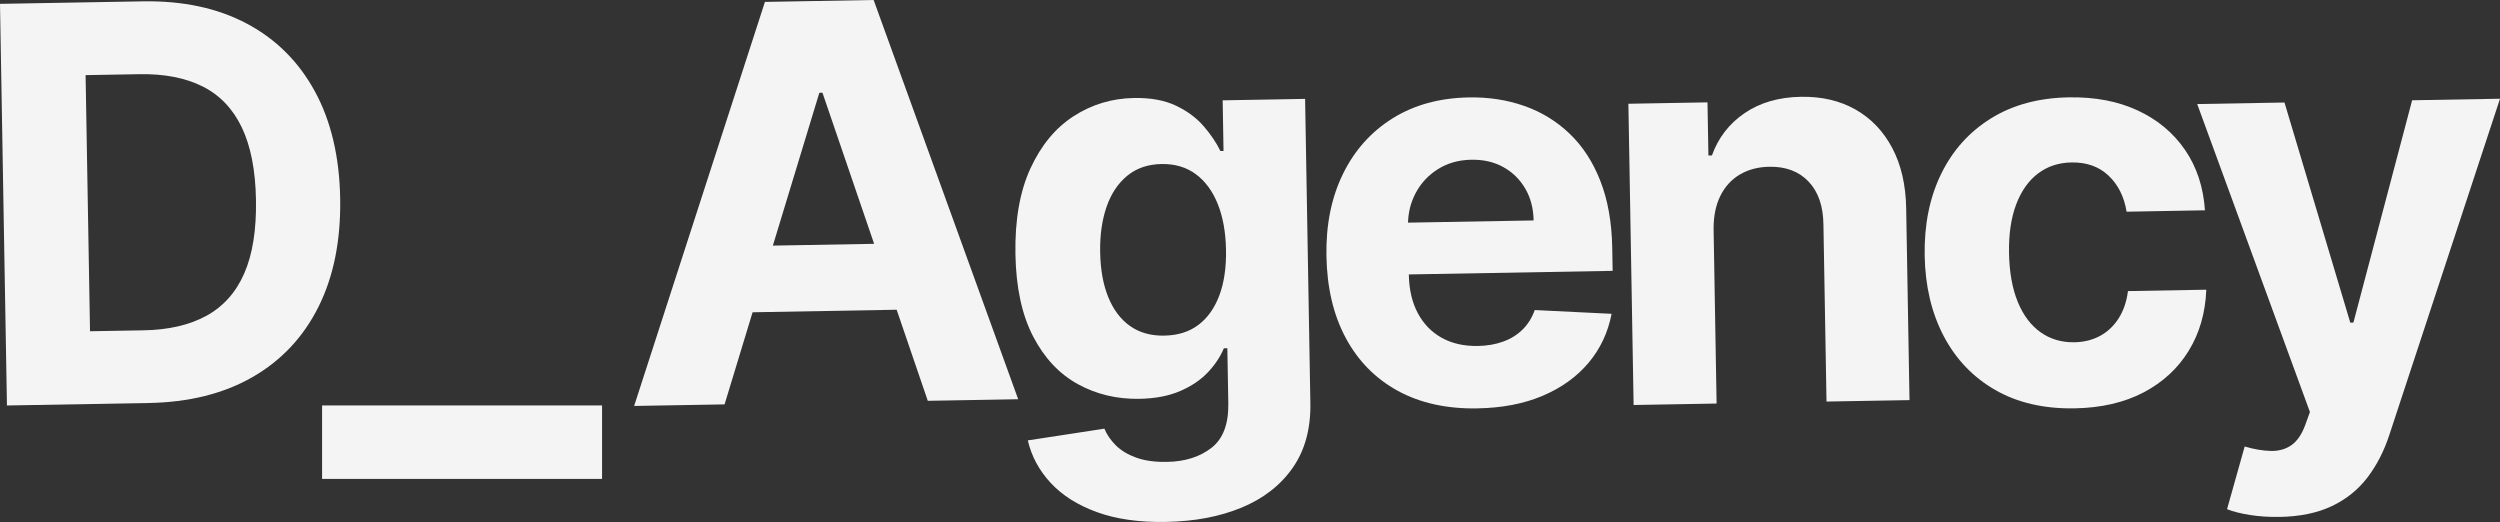 <svg width="182" height="38" viewBox="0 0 182 38" fill="none" xmlns="http://www.w3.org/2000/svg">
<rect x="0" y="0" width="182" height="38" fill="#333333" stroke="none"/>
<g clip-path="url(#clip0_1_17)">
<path d="M10.805 29.339L0.506 29.519L0 0.28L10.383 0.098C13.306 0.047 15.831 0.586 17.96 1.714C20.089 2.843 21.742 4.487 22.92 6.647C24.098 8.807 24.712 11.405 24.765 14.441C24.817 17.487 24.294 20.114 23.192 22.324C22.09 24.533 20.489 26.241 18.386 27.45C16.284 28.657 13.756 29.288 10.806 29.339H10.805ZM6.556 24.115L10.457 24.047C12.273 24.016 13.797 23.661 15.028 22.989C16.26 22.314 17.179 21.284 17.784 19.898C18.389 18.512 18.673 16.728 18.635 14.548C18.598 12.389 18.252 10.628 17.599 9.268C16.946 7.909 15.995 6.916 14.744 6.291C13.494 5.665 11.961 5.368 10.146 5.401L6.231 5.469L6.553 24.115H6.556Z" fill="#F4F4F4"/>
<path d="M52.746 29.439L46.165 29.553L55.687 0.138L63.601 0L74.124 29.064L67.543 29.179L59.875 6.75L59.648 6.754L52.749 29.44L52.746 29.439ZM52.134 17.953L67.681 17.679L67.765 22.505L52.218 22.779L52.134 17.953V17.953Z" fill="#F4F4F4"/>
<path d="M84.887 37.997C82.929 38.031 81.248 37.792 79.845 37.279C78.44 36.766 77.319 36.055 76.481 35.146C75.643 34.237 75.09 33.208 74.825 32.061L80.4 31.207C80.578 31.642 80.854 32.046 81.231 32.42C81.606 32.795 82.102 33.093 82.715 33.315C83.329 33.538 84.075 33.642 84.955 33.626C86.268 33.603 87.349 33.262 88.193 32.605C89.038 31.948 89.447 30.866 89.421 29.362L89.351 25.35L89.097 25.355C88.842 25.969 88.454 26.552 87.936 27.103C87.415 27.655 86.742 28.11 85.916 28.467C85.091 28.825 84.101 29.013 82.946 29.035C81.31 29.062 79.817 28.707 78.465 27.964C77.114 27.221 76.029 26.065 75.212 24.494C74.395 22.923 73.965 20.925 73.923 18.497C73.88 16.012 74.246 13.93 75.02 12.25C75.796 10.571 76.845 9.304 78.168 8.453C79.491 7.601 80.953 7.162 82.551 7.134C83.771 7.112 84.796 7.301 85.626 7.701C86.457 8.1 87.13 8.603 87.645 9.208C88.161 9.812 88.562 10.407 88.846 10.993L89.073 10.989L89.01 7.304L95.011 7.199L95.395 29.342C95.427 31.208 95 32.776 94.114 34.049C93.228 35.321 91.99 36.288 90.396 36.95C88.805 37.61 86.968 37.96 84.888 37.995L84.887 37.997ZM84.779 24.432C85.753 24.415 86.574 24.155 87.241 23.654C87.908 23.152 88.416 22.439 88.765 21.514C89.112 20.59 89.276 19.485 89.254 18.2C89.232 16.915 89.033 15.802 88.657 14.861C88.281 13.921 87.747 13.193 87.059 12.682C86.369 12.171 85.537 11.924 84.562 11.941C83.57 11.958 82.738 12.242 82.066 12.793C81.395 13.343 80.891 14.096 80.559 15.053C80.226 16.012 80.07 17.114 80.092 18.361C80.113 19.628 80.309 20.717 80.68 21.629C81.05 22.541 81.578 23.242 82.262 23.73C82.948 24.218 83.786 24.452 84.779 24.435V24.432Z" fill="#F4F4F4"/>
<path d="M107.569 29.731C105.328 29.77 103.393 29.345 101.765 28.455C100.136 27.565 98.873 26.283 97.973 24.608C97.073 22.934 96.604 20.941 96.564 18.627C96.525 16.371 96.925 14.384 97.766 12.665C98.606 10.947 99.81 9.596 101.379 8.617C102.946 7.639 104.798 7.129 106.936 7.092C108.373 7.067 109.718 7.273 110.97 7.713C112.222 8.153 113.321 8.827 114.269 9.733C115.217 10.64 115.963 11.786 116.506 13.172C117.049 14.558 117.338 16.183 117.371 18.047L117.4 19.718L99.003 20.041L98.938 16.271L111.648 16.048C111.632 15.173 111.43 14.399 111.04 13.731C110.649 13.061 110.118 12.541 109.445 12.166C108.772 11.792 107.995 11.613 107.115 11.629C106.198 11.644 105.391 11.871 104.693 12.306C103.995 12.743 103.455 13.318 103.071 14.034C102.686 14.75 102.496 15.541 102.501 16.408L102.563 19.991C102.581 21.076 102.799 22.01 103.214 22.793C103.63 23.576 104.21 24.174 104.956 24.591C105.701 25.006 106.58 25.204 107.591 25.187C108.262 25.175 108.875 25.069 109.429 24.869C109.984 24.668 110.456 24.375 110.847 23.988C111.237 23.601 111.532 23.128 111.73 22.572L117.324 22.846C117.063 24.202 116.504 25.391 115.648 26.41C114.791 27.429 113.678 28.23 112.312 28.811C110.945 29.392 109.363 29.698 107.568 29.729L107.569 29.731Z" fill="#F4F4F4"/>
<path d="M124.75 16.7L124.969 29.378L118.927 29.484L118.547 7.553L124.305 7.452L124.373 11.321L124.628 11.316C125.088 10.033 125.88 9.007 127 8.24C128.123 7.472 129.492 7.074 131.108 7.047C132.621 7.02 133.946 7.329 135.084 7.976C136.22 8.622 137.112 9.556 137.757 10.777C138.403 11.998 138.741 13.462 138.77 15.165L139.012 29.128L132.97 29.233L132.746 16.355C132.732 15.013 132.374 13.97 131.67 13.225C130.966 12.48 130.009 12.118 128.799 12.14C127.985 12.154 127.272 12.344 126.659 12.706C126.046 13.069 125.573 13.588 125.239 14.265C124.906 14.943 124.742 15.752 124.75 16.694V16.7Z" fill="#F4F4F4"/>
<path d="M151.037 29.727C148.805 29.766 146.879 29.322 145.26 28.394C143.641 27.465 142.389 26.157 141.503 24.469C140.616 22.78 140.155 20.827 140.116 18.61C140.078 16.363 140.476 14.384 141.311 12.67C142.146 10.956 143.355 9.606 144.937 8.622C146.518 7.637 148.411 7.126 150.615 7.087C152.516 7.053 154.186 7.371 155.626 8.041C157.067 8.711 158.214 9.666 159.067 10.908C159.921 12.149 160.406 13.618 160.52 15.31L154.817 15.411C154.638 14.318 154.198 13.444 153.502 12.785C152.804 12.126 151.903 11.806 150.798 11.826C149.86 11.843 149.05 12.112 148.363 12.633C147.678 13.155 147.148 13.903 146.778 14.881C146.407 15.858 146.233 17.038 146.257 18.417C146.282 19.816 146.494 21.003 146.893 21.977C147.293 22.951 147.847 23.688 148.556 24.19C149.265 24.692 150.087 24.934 151.023 24.917C151.713 24.904 152.332 24.751 152.88 24.455C153.428 24.16 153.88 23.736 154.234 23.181C154.587 22.628 154.816 21.965 154.916 21.191L160.619 21.09C160.554 22.766 160.128 24.247 159.341 25.532C158.555 26.817 157.457 27.829 156.052 28.568C154.646 29.306 152.974 29.693 151.035 29.727H151.037Z" fill="#F4F4F4"/>
<path d="M165.942 37.63C165.176 37.644 164.458 37.596 163.79 37.49C163.121 37.383 162.567 37.243 162.129 37.069L163.412 32.506C164.125 32.712 164.767 32.82 165.34 32.829C165.912 32.838 166.406 32.695 166.822 32.403C167.237 32.109 167.572 31.619 167.825 30.929L168.163 29.995L159.957 7.575L166.311 7.463L171.101 23.489L171.328 23.484L175.603 7.3L182 7.188L173.952 31.637C173.566 32.824 173.034 33.864 172.353 34.757C171.674 35.649 170.808 36.345 169.756 36.846C168.705 37.344 167.433 37.607 165.939 37.633L165.942 37.63Z" fill="#F4F4F4"/>
<path d="M23.448 29.516V34.864H43.83V29.516H23.448Z" fill="#F4F4F4"/>
</g>
<defs>
<clipPath id="clip0_1_17">
<rect width="182" height="38" fill="white"/>
</clipPath>
</defs>
</svg>
